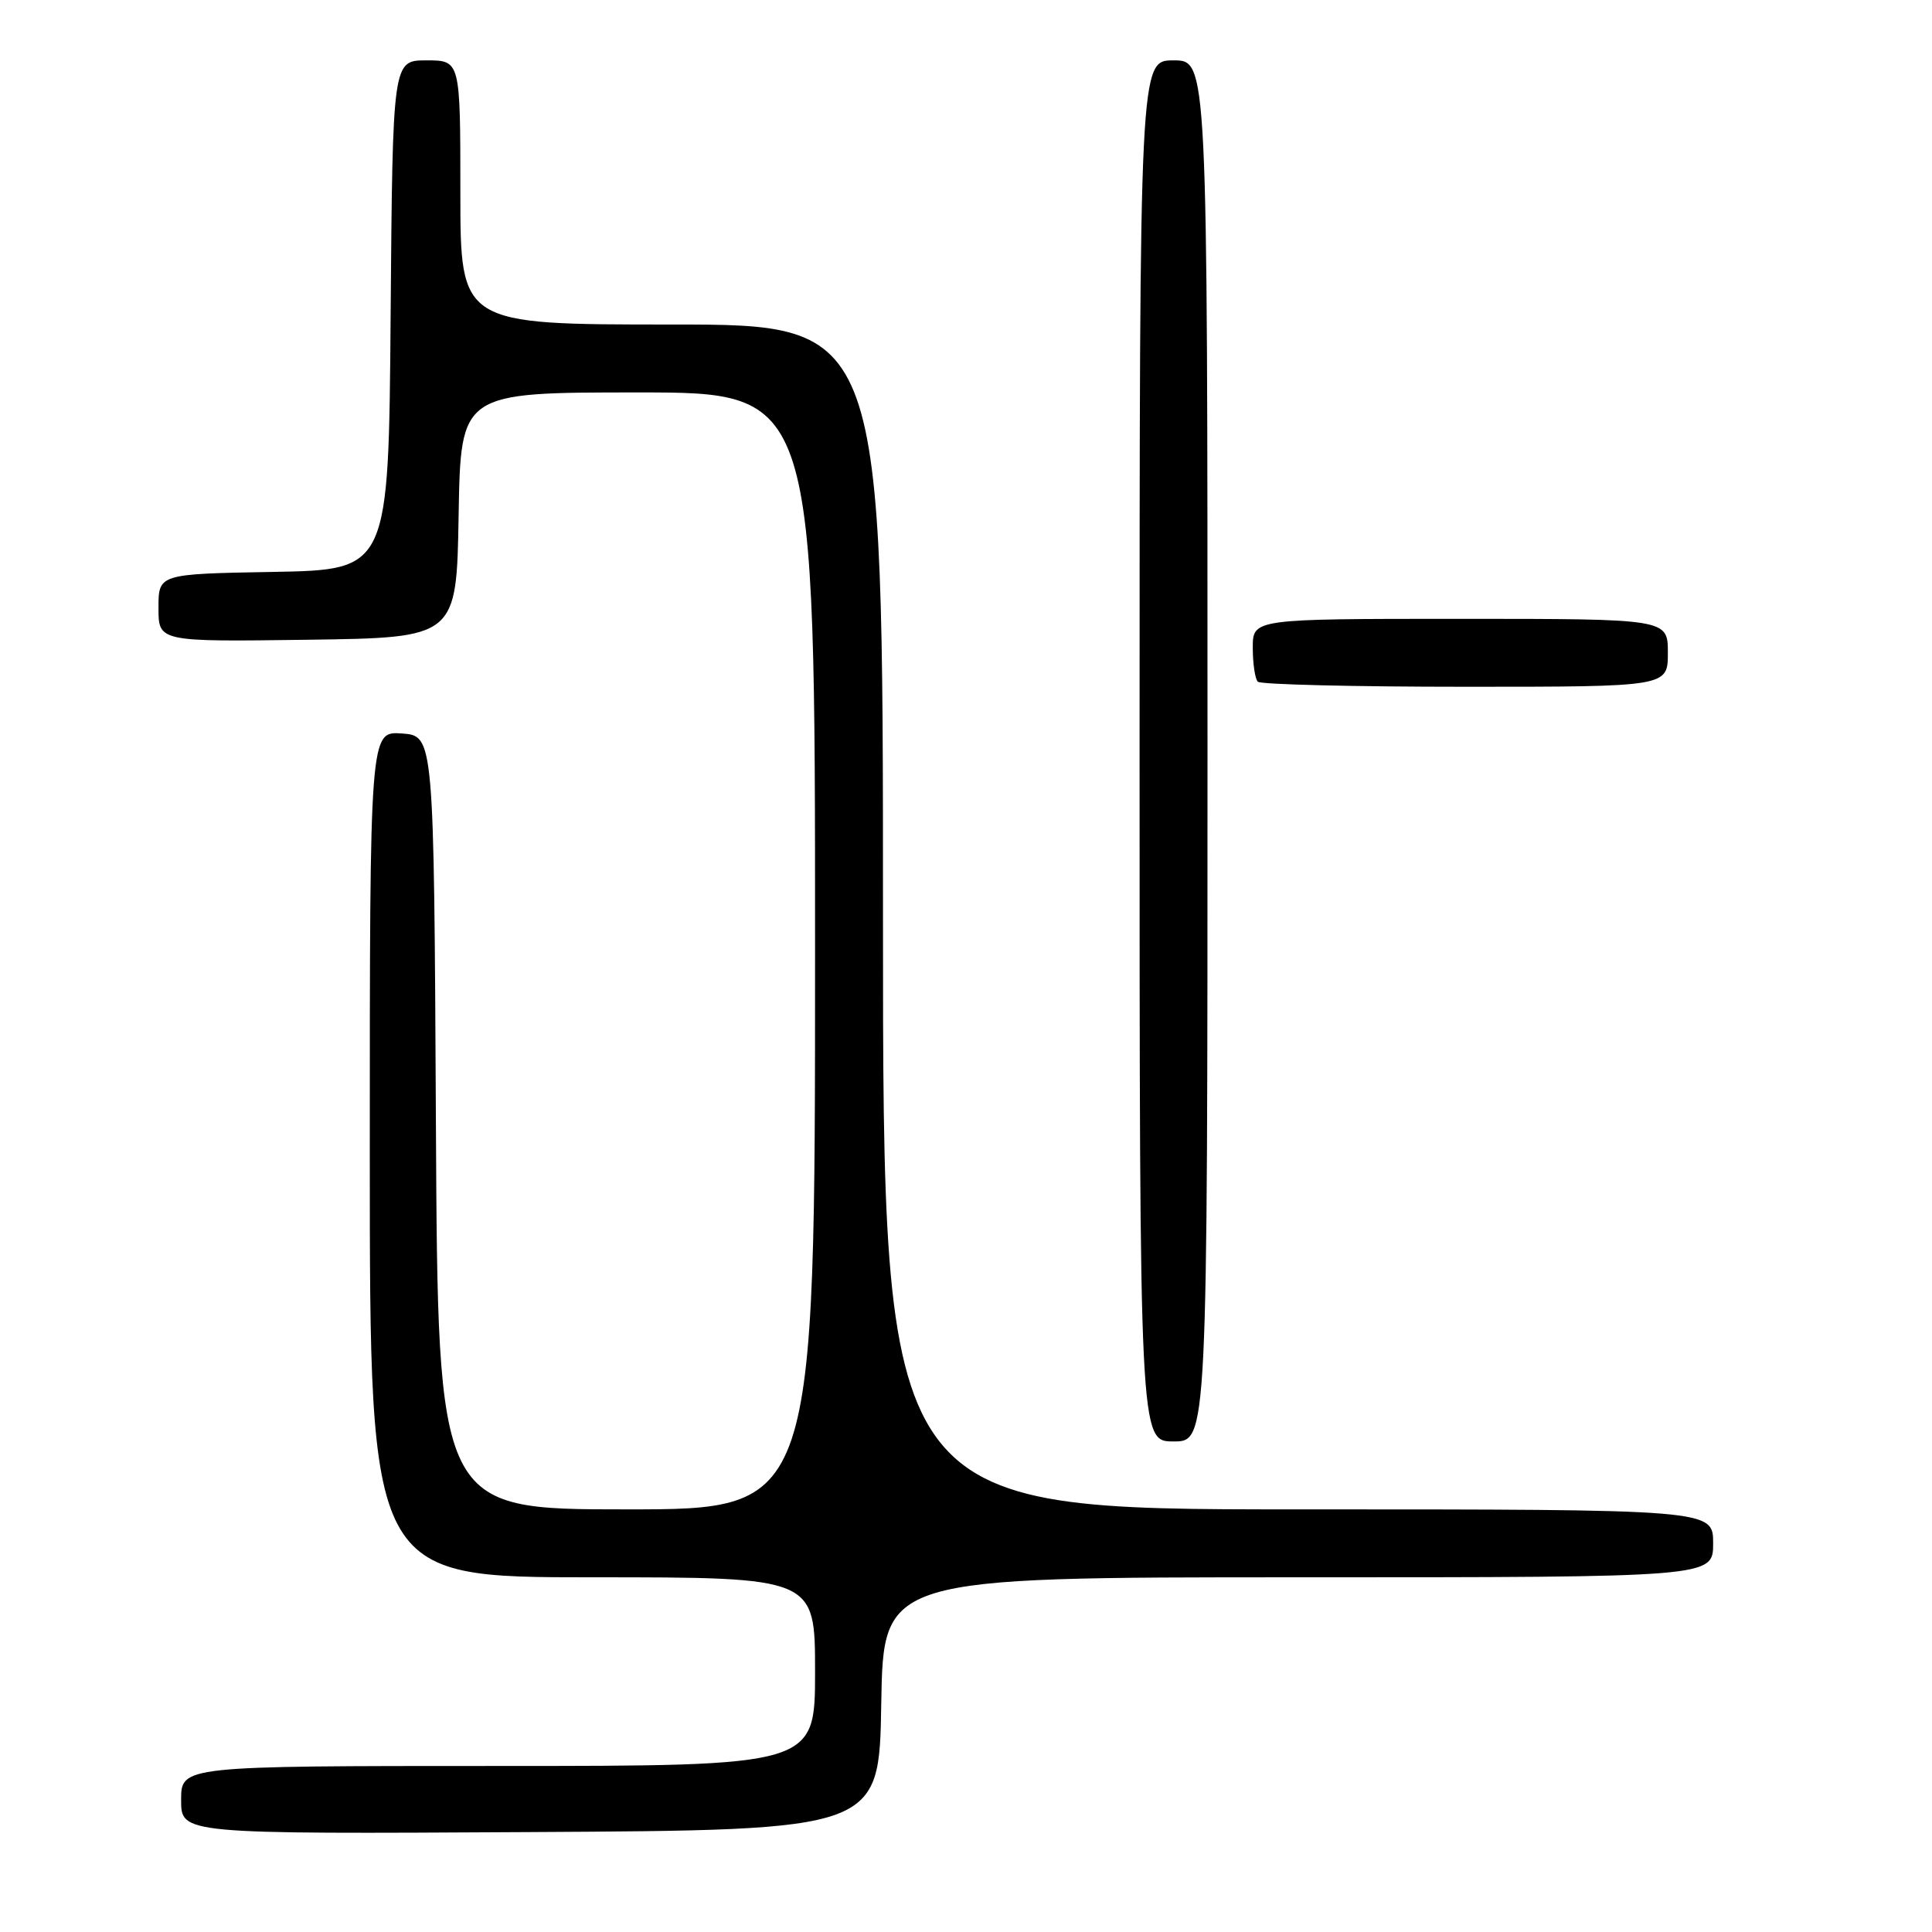 <?xml version="1.0" encoding="UTF-8" standalone="no"?>
<!DOCTYPE svg PUBLIC "-//W3C//DTD SVG 1.1//EN" "http://www.w3.org/Graphics/SVG/1.1/DTD/svg11.dtd" >
<svg xmlns="http://www.w3.org/2000/svg" xmlns:xlink="http://www.w3.org/1999/xlink" version="1.1" viewBox="0 0 256 256">
 <g >
 <path fill="currentColor"
d=" M 116.77 225.75 C 117.05 209.00 117.05 209.00 172.02 209.00 C 227.00 209.00 227.00 209.00 227.00 204.50 C 227.00 200.00 227.00 200.00 172.00 200.00 C 117.00 200.00 117.00 200.00 117.00 121.50 C 117.00 43.00 117.00 43.00 89.00 43.00 C 61.00 43.00 61.00 43.00 61.00 25.50 C 61.00 8.00 61.00 8.00 56.51 8.00 C 52.03 8.00 52.03 8.00 51.76 41.75 C 51.50 75.50 51.50 75.50 36.25 75.78 C 21.00 76.05 21.00 76.05 21.00 80.55 C 21.00 85.04 21.00 85.04 40.75 84.77 C 60.50 84.50 60.50 84.50 60.77 68.25 C 61.05 52.00 61.05 52.00 84.52 52.00 C 108.00 52.00 108.00 52.00 108.00 126.00 C 108.00 200.00 108.00 200.00 83.01 200.00 C 58.02 200.00 58.02 200.00 57.76 148.75 C 57.50 97.50 57.50 97.50 53.25 97.19 C 49.00 96.89 49.00 96.89 49.00 152.94 C 49.00 209.00 49.00 209.00 78.50 209.00 C 108.00 209.00 108.00 209.00 108.00 221.50 C 108.00 234.00 108.00 234.00 66.00 234.00 C 24.00 234.00 24.00 234.00 24.00 238.51 C 24.00 243.02 24.00 243.02 70.25 242.76 C 116.50 242.50 116.50 242.50 116.77 225.75 Z  M 160.00 99.50 C 160.00 8.00 160.00 8.00 155.50 8.00 C 151.00 8.00 151.00 8.00 151.00 99.50 C 151.00 191.00 151.00 191.00 155.50 191.00 C 160.00 191.00 160.00 191.00 160.00 99.50 Z  M 221.00 86.50 C 221.00 82.00 221.00 82.00 193.50 82.00 C 166.00 82.00 166.00 82.00 166.00 85.83 C 166.00 87.94 166.30 89.97 166.67 90.33 C 167.03 90.70 179.41 91.00 194.17 91.00 C 221.00 91.00 221.00 91.00 221.00 86.50 Z "/>
</g>
</svg>